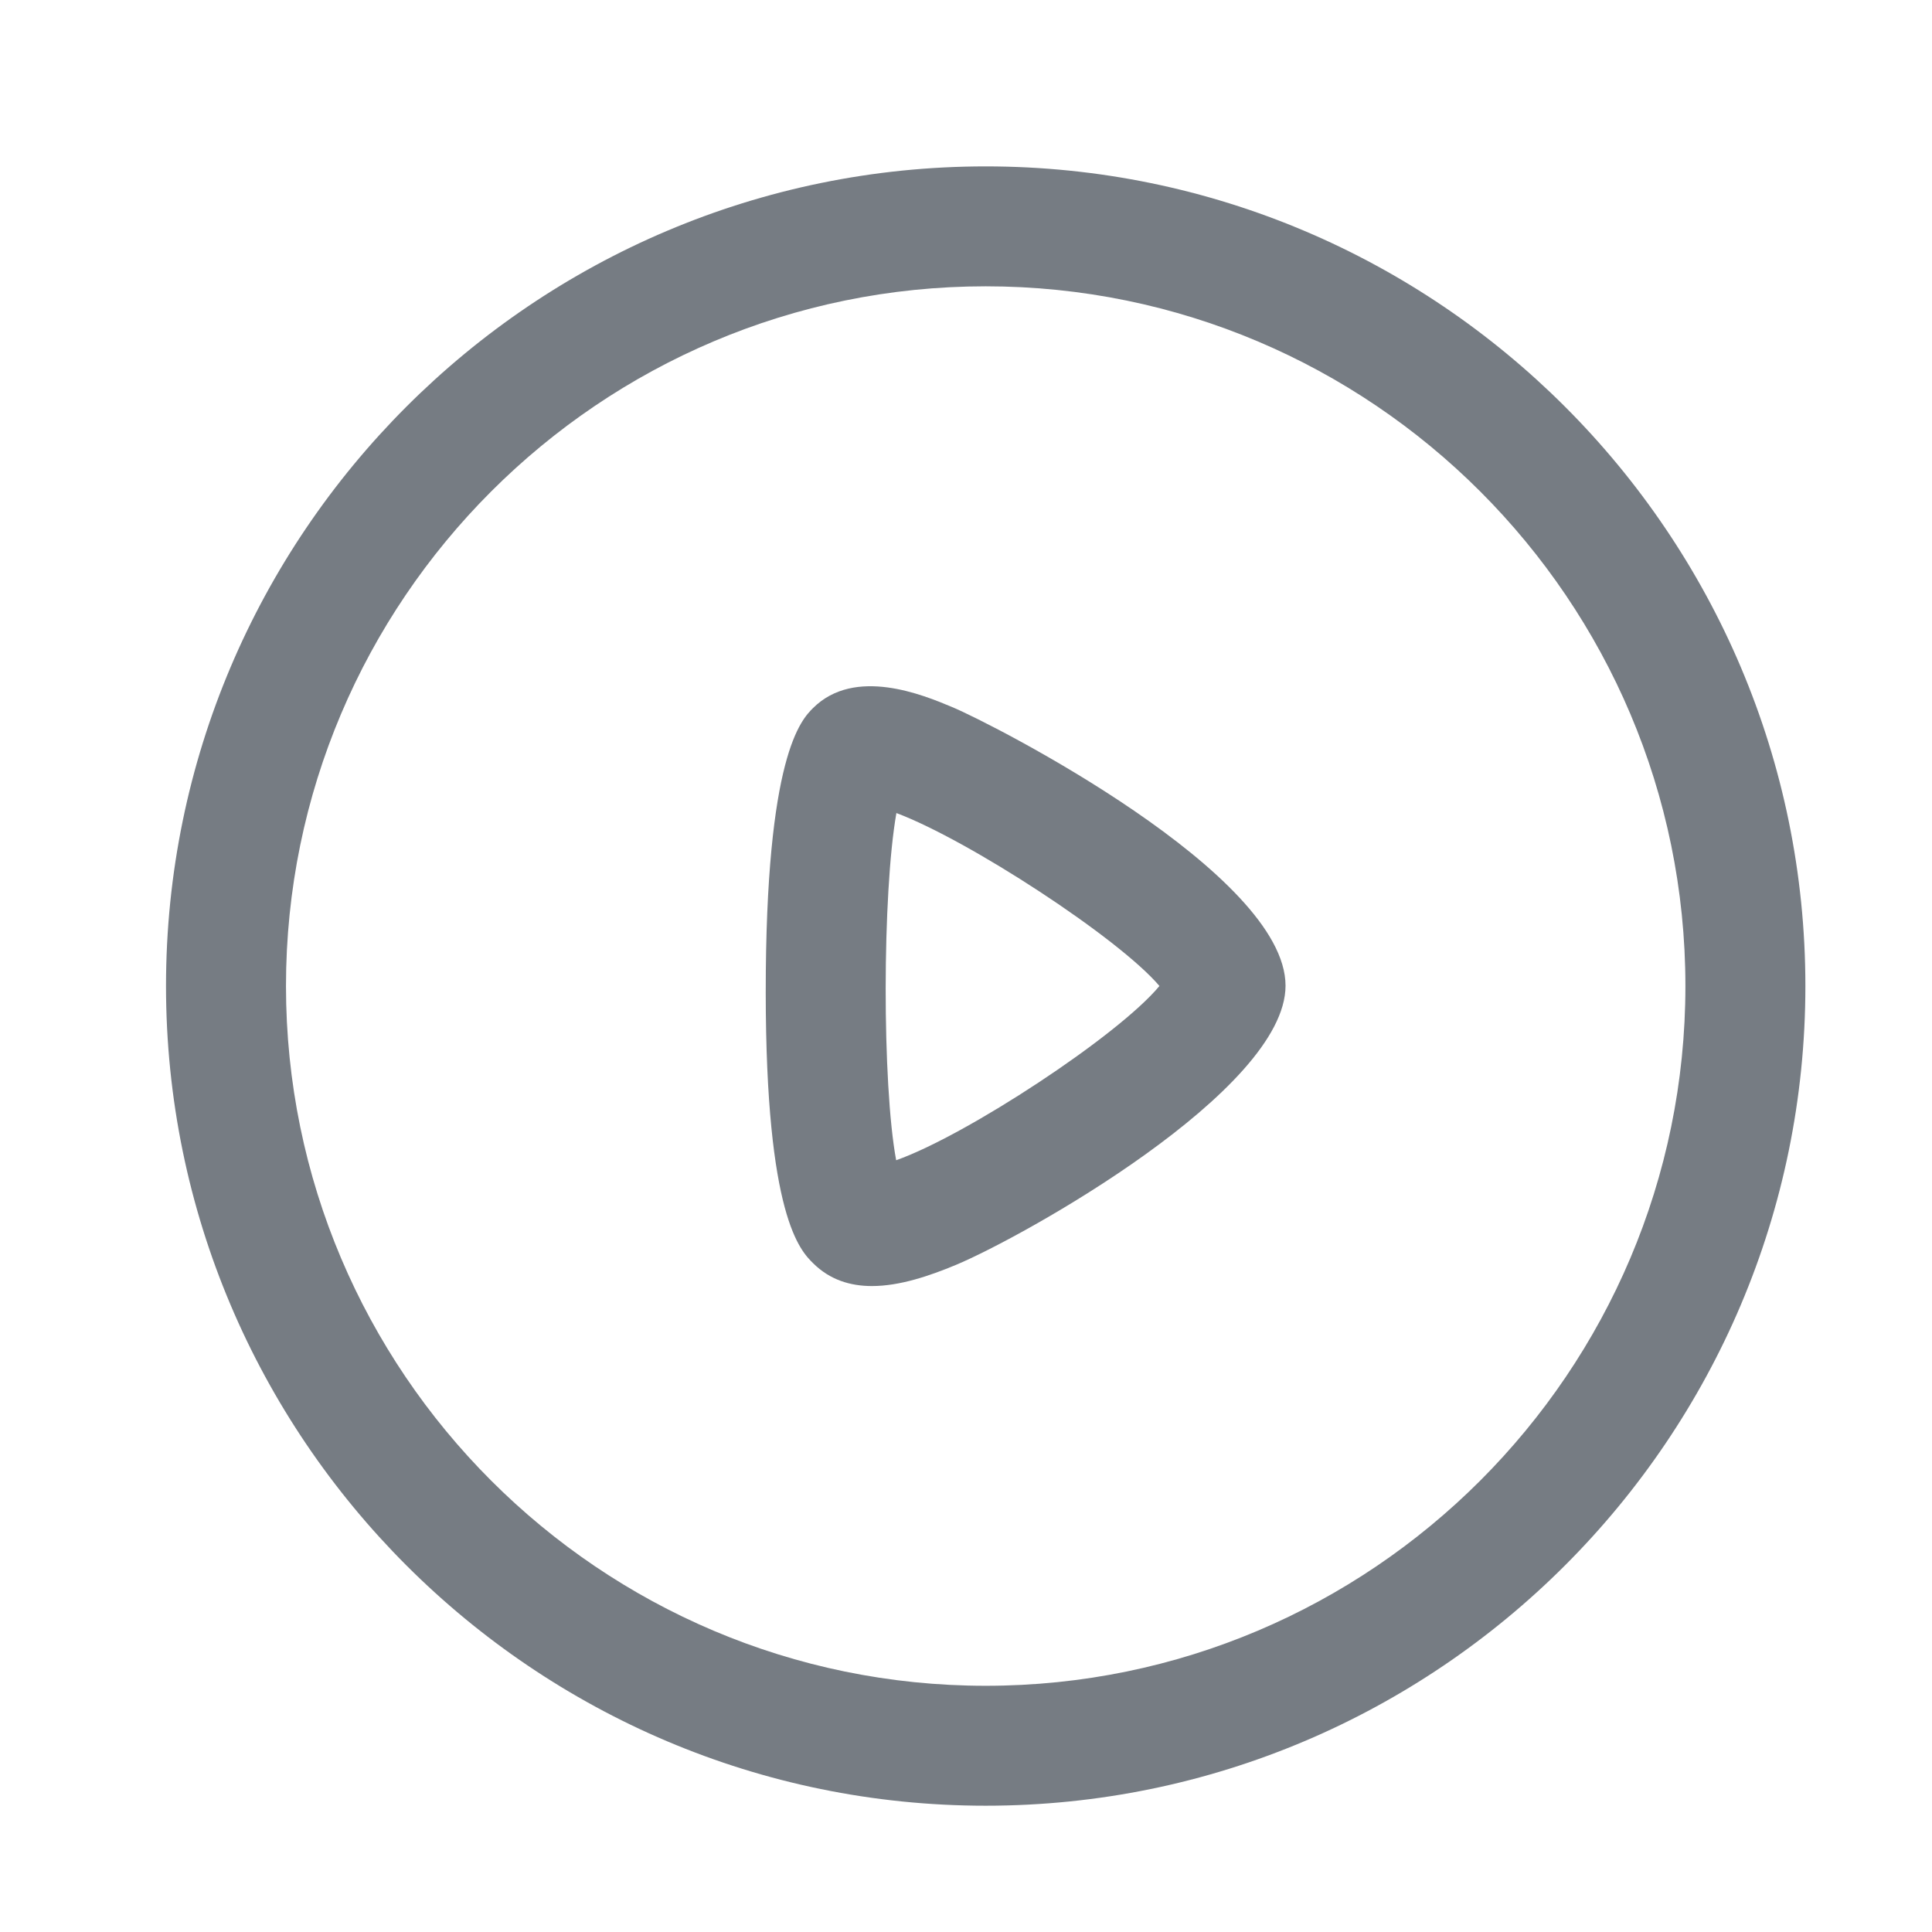 <svg width="41" height="41" viewBox="0 0 41 41" fill="none" xmlns="http://www.w3.org/2000/svg">
<path fill-rule="evenodd" clip-rule="evenodd" d="M20.918 6.076C12.73 6.076 6.069 12.737 6.069 20.925C6.069 29.114 12.73 35.775 20.918 35.775C29.106 35.775 35.767 29.114 35.767 20.925C35.767 12.737 29.106 6.076 20.918 6.076ZM20.918 38.32C11.326 38.32 3.523 30.517 3.523 20.925C3.523 11.334 11.326 3.531 20.918 3.531C30.51 3.531 38.313 11.334 38.313 20.925C38.313 30.517 30.51 38.32 20.918 38.32Z" fill="#767C83"/>
<path fill-rule="evenodd" clip-rule="evenodd" d="M19.023 17.254C18.723 18.953 18.718 23.01 19.018 24.622C20.508 24.096 23.736 21.975 24.605 20.924C23.739 19.904 20.552 17.827 19.023 17.254ZM18.504 27.292C18.046 27.292 17.611 27.161 17.256 26.808C16.983 26.538 16.253 25.817 16.25 21.067C16.248 16.023 17.007 15.273 17.256 15.024C18.144 14.145 19.59 14.747 20.206 15.005C21.088 15.373 27.281 18.545 27.281 20.918C27.281 23.141 21.708 26.25 20.284 26.844C19.729 27.075 19.096 27.292 18.504 27.292Z" fill="#767C83"/>
</svg>
